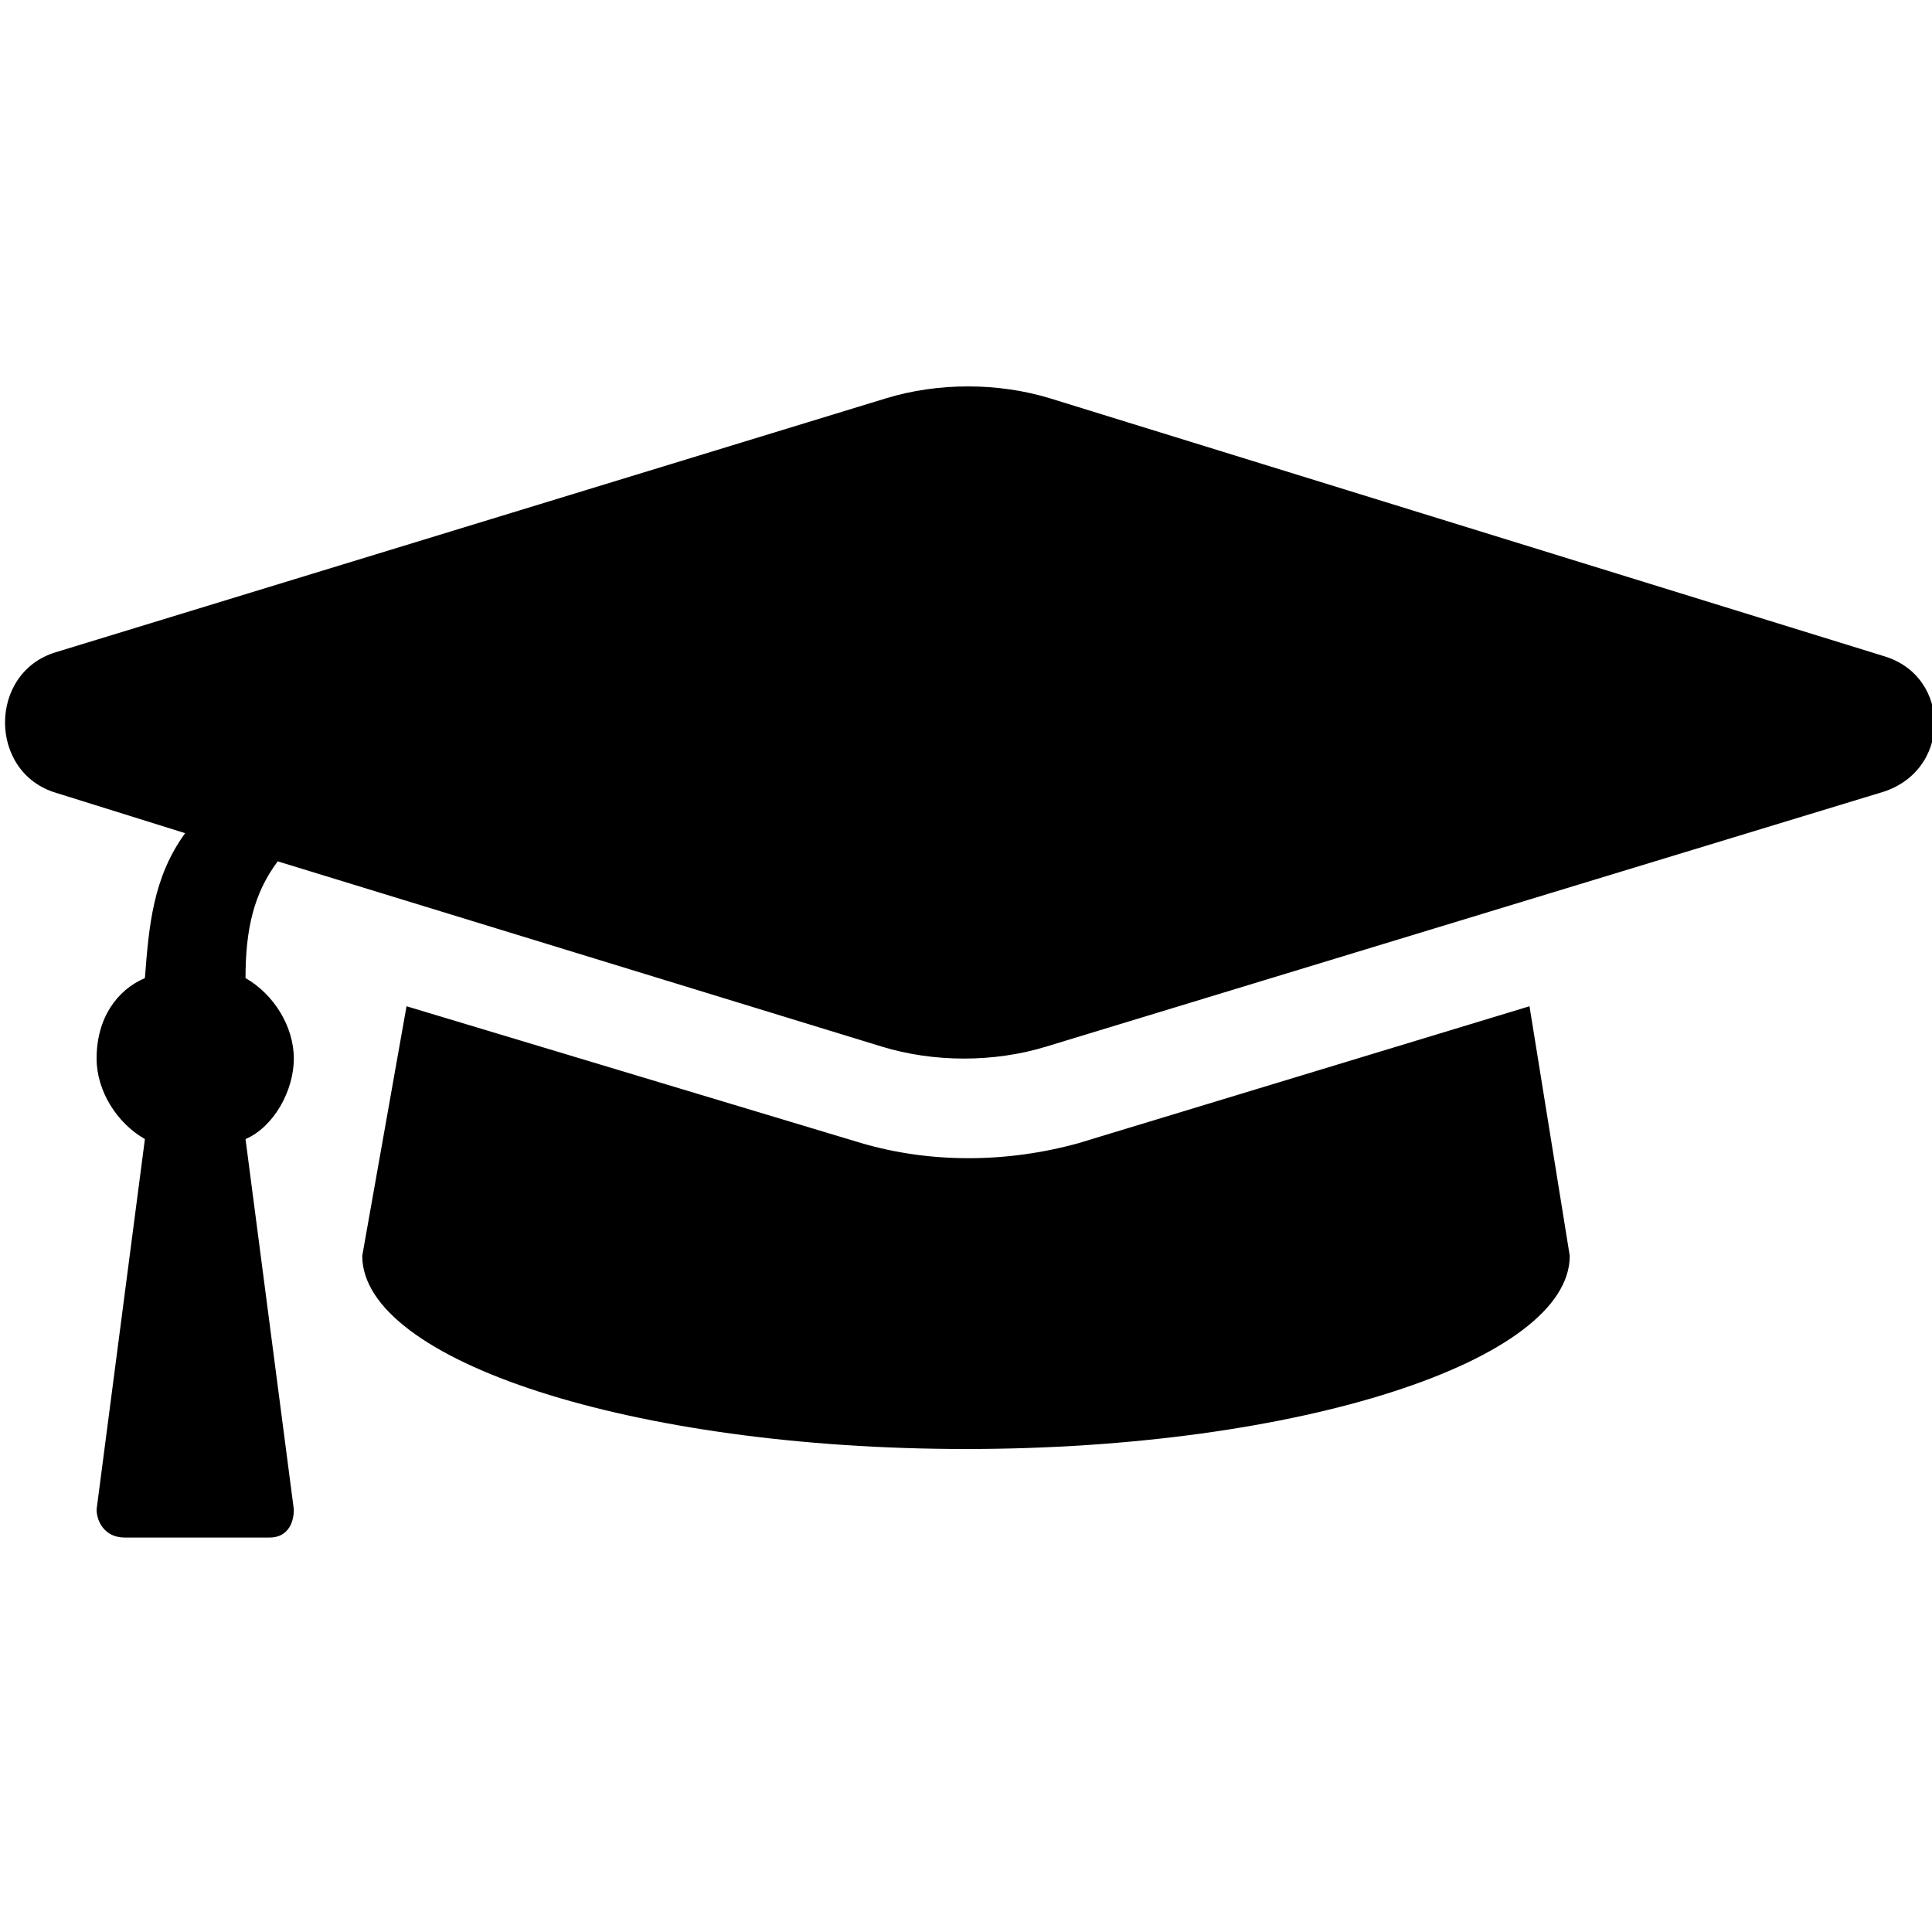<svg enable-background="new 0 0 48 48" viewBox="0 0 48 48" xmlns="http://www.w3.org/2000/svg"><path d="m46.7 19.7-20.7 6.3c-1.3.4-2.8.4-4.1 0l-15-4.6c-.6.8-.8 1.7-.8 2.9.7.4 1.2 1.2 1.2 2s-.5 1.7-1.2 2l1.2 9.2c0 .4-.2.7-.6.7h-3.6c-.5 0-.7-.4-.7-.7l1.2-9.2c-.7-.4-1.2-1.2-1.2-2 0-1 .5-1.7 1.2-2 .1-1.3.2-2.5 1-3.6l-3.2-1c-1.7-.5-1.7-3 0-3.5l20.6-6.3c1.3-.4 2.8-.4 4.1 0l20.7 6.4c1.7.5 1.7 2.9-.1 3.4zm-19.9 8.7c-1.8.5-3.7.5-5.4 0l-11.3-3.4-1.1 6.2c0 2.6 6.7 4.8 15 4.8s15-2.2 15-4.8l-1-6.2z"/></svg>